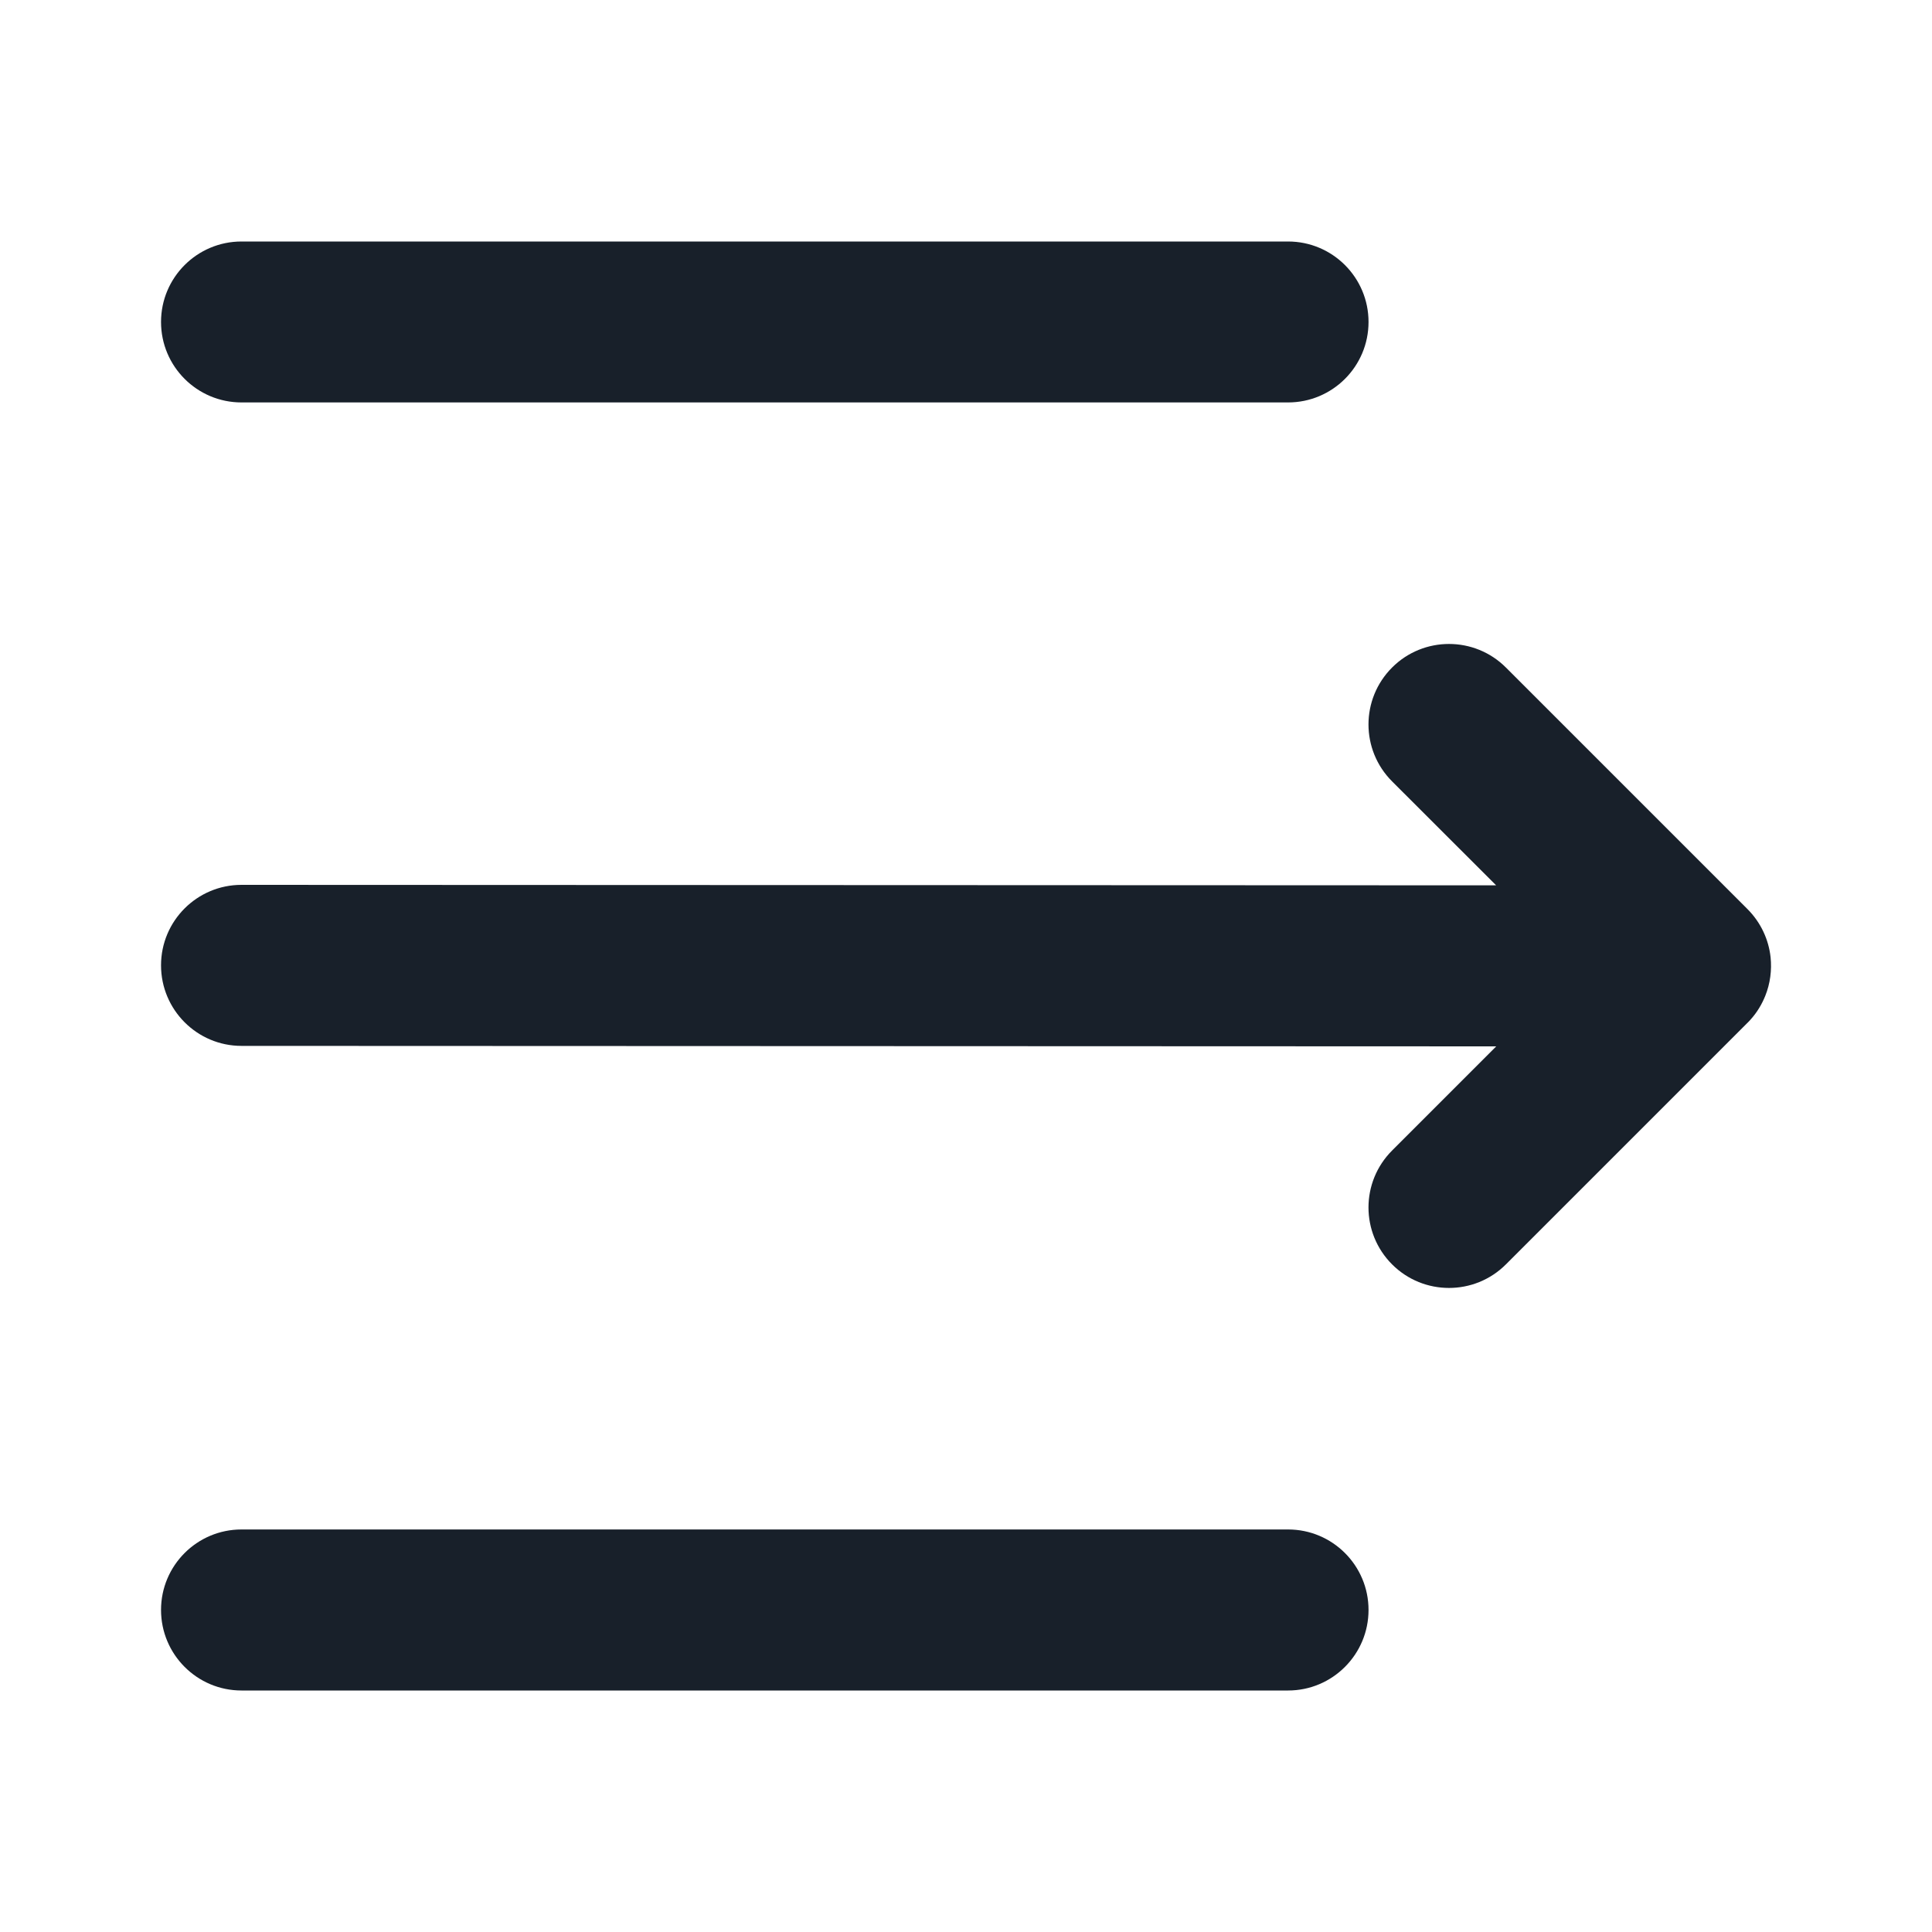 <svg width="20" height="20" viewBox="0 0 20 20" fill="none" xmlns="http://www.w3.org/2000/svg">
<path fill-rule="evenodd" clip-rule="evenodd" d="M14.167 16.666C14.167 16.206 13.794 15.833 13.334 15.833H2.5C2.04 15.833 1.667 16.206 1.667 16.666C1.667 17.126 2.04 17.5 2.5 17.5H13.334C13.794 17.5 14.167 17.126 14.167 16.666Z" fill="#18202A"/>
<path fill-rule="evenodd" clip-rule="evenodd" d="M14.167 3.333C14.167 2.873 13.794 2.5 13.334 2.5H2.5C2.04 2.5 1.667 2.873 1.667 3.333C1.667 3.793 2.04 4.166 2.5 4.166H13.334C13.794 4.166 14.167 3.793 14.167 3.333Z" fill="#18202A"/>
<path d="M14.411 8.089C14.085 7.763 14.085 7.236 14.411 6.91C14.736 6.585 15.264 6.585 15.589 6.91L18.089 9.41C18.229 9.55 18.309 9.727 18.329 9.909C18.343 10.044 18.325 10.182 18.274 10.309C18.239 10.396 18.19 10.478 18.125 10.551C18.112 10.566 18.099 10.58 18.085 10.593L15.589 13.089C15.264 13.414 14.736 13.414 14.411 13.089C14.085 12.763 14.085 12.236 14.411 11.91L15.489 10.832L2.5 10.827C2.04 10.827 1.667 10.453 1.667 9.993C1.667 9.533 2.04 9.16 2.5 9.16L15.488 9.165L14.411 8.089Z" fill="#18202A"/>
</svg>
